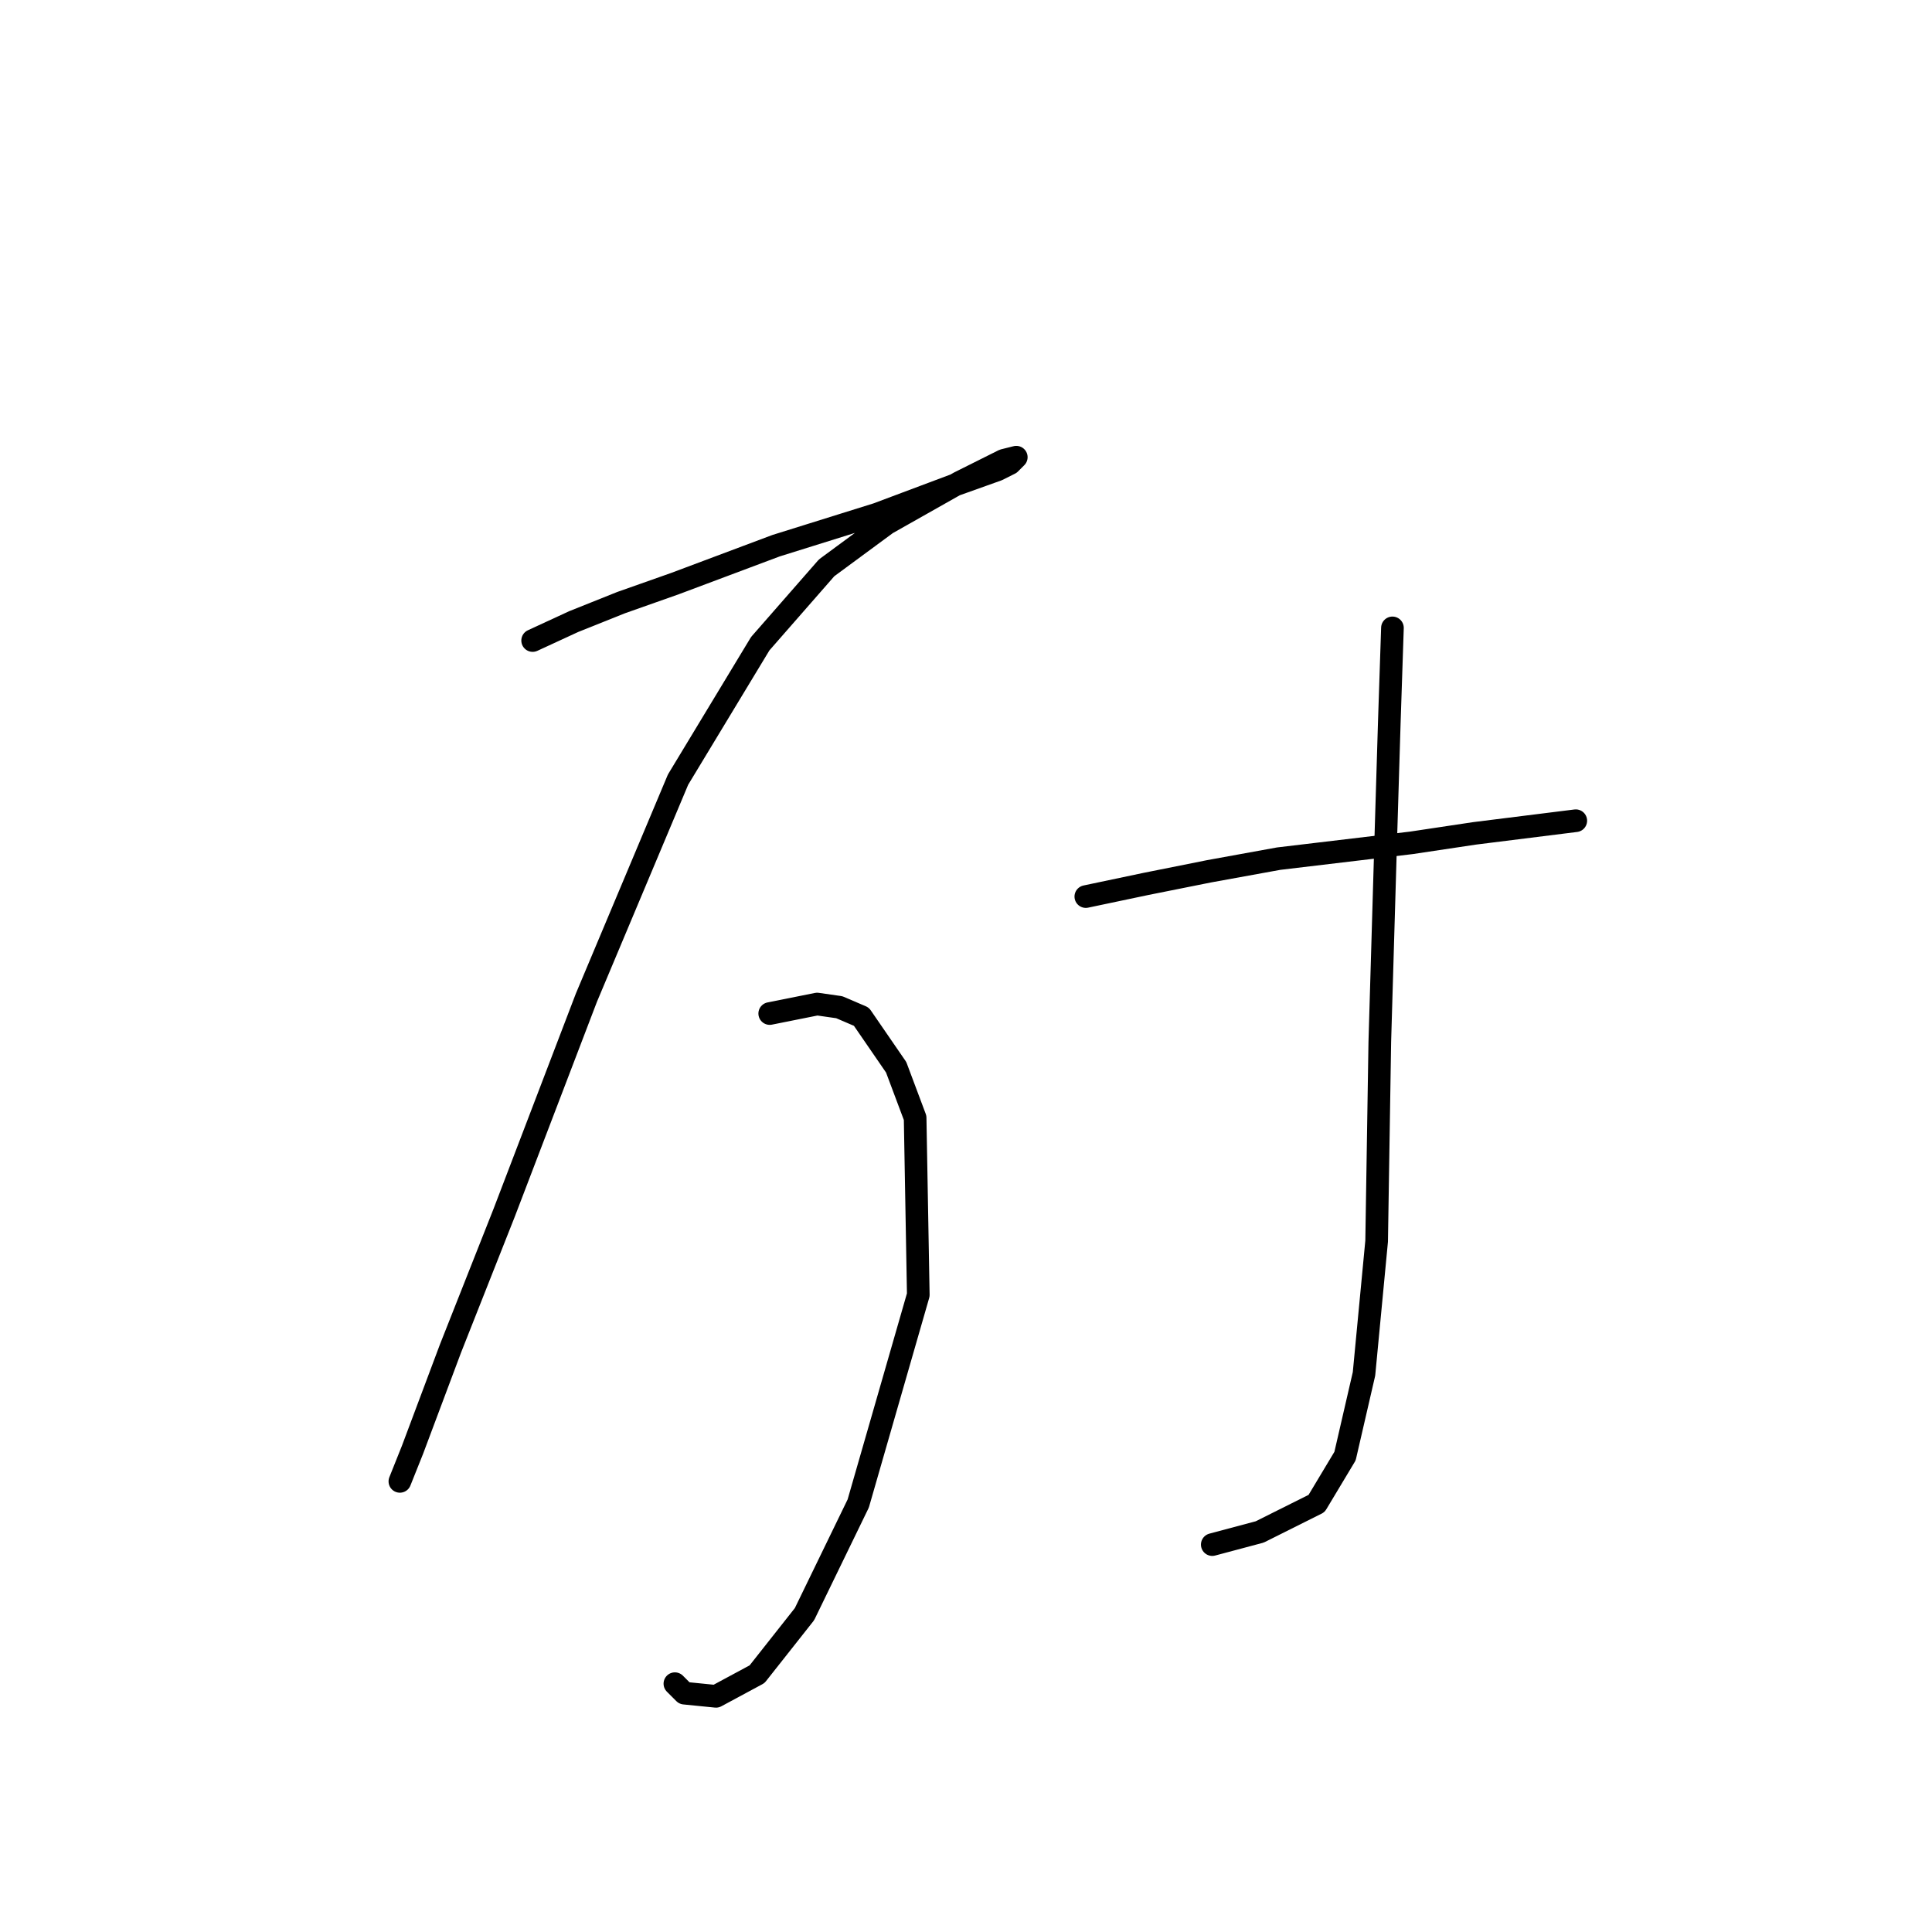 <?xml version="1.0" standalone="no"?>
    <svg width="256" height="256" xmlns="http://www.w3.org/2000/svg" version="1.1">
    <polyline stroke="black" stroke-width="3" stroke-linecap="round" fill="transparent" stroke-linejoin="round" points="70.578 84.874 76.023 82.361 82.306 79.848 89.426 77.334 102.83 72.308 116.233 68.12 126.285 64.35 132.149 62.256 133.825 61.418 134.663 60.58 132.987 60.999 127.123 63.931 117.489 69.376 109.531 75.24 100.735 85.293 89.845 103.303 77.698 132.205 66.808 160.687 59.687 178.698 54.661 192.101 52.986 196.29 52.986 196.29 " />
        <polyline stroke="black" stroke-width="3" stroke-linecap="round" fill="transparent" stroke-linejoin="round" points="101.992 134.299 108.275 133.042 111.207 133.461 114.139 134.718 118.746 141.419 121.259 148.121 121.678 171.577 113.72 199.222 106.599 213.882 100.316 221.84 94.871 224.772 90.683 224.353 89.426 223.096 89.426 223.096 " />
        <polyline stroke="black" stroke-width="3" stroke-linecap="round" fill="transparent" stroke-linejoin="round" points="143.877 118.801 151.836 117.126 160.213 115.45 169.428 113.775 187.02 111.681 195.397 110.424 208.8 108.749 208.8 108.749 " />
        <polyline stroke="black" stroke-width="3" stroke-linecap="round" fill="transparent" stroke-linejoin="round" points="184.506 83.198 184.088 95.764 183.669 109.586 182.831 138.069 182.412 164.456 180.737 182.048 178.224 192.939 174.454 199.222 166.914 202.991 160.632 204.667 160.632 204.667 " />
        </svg>